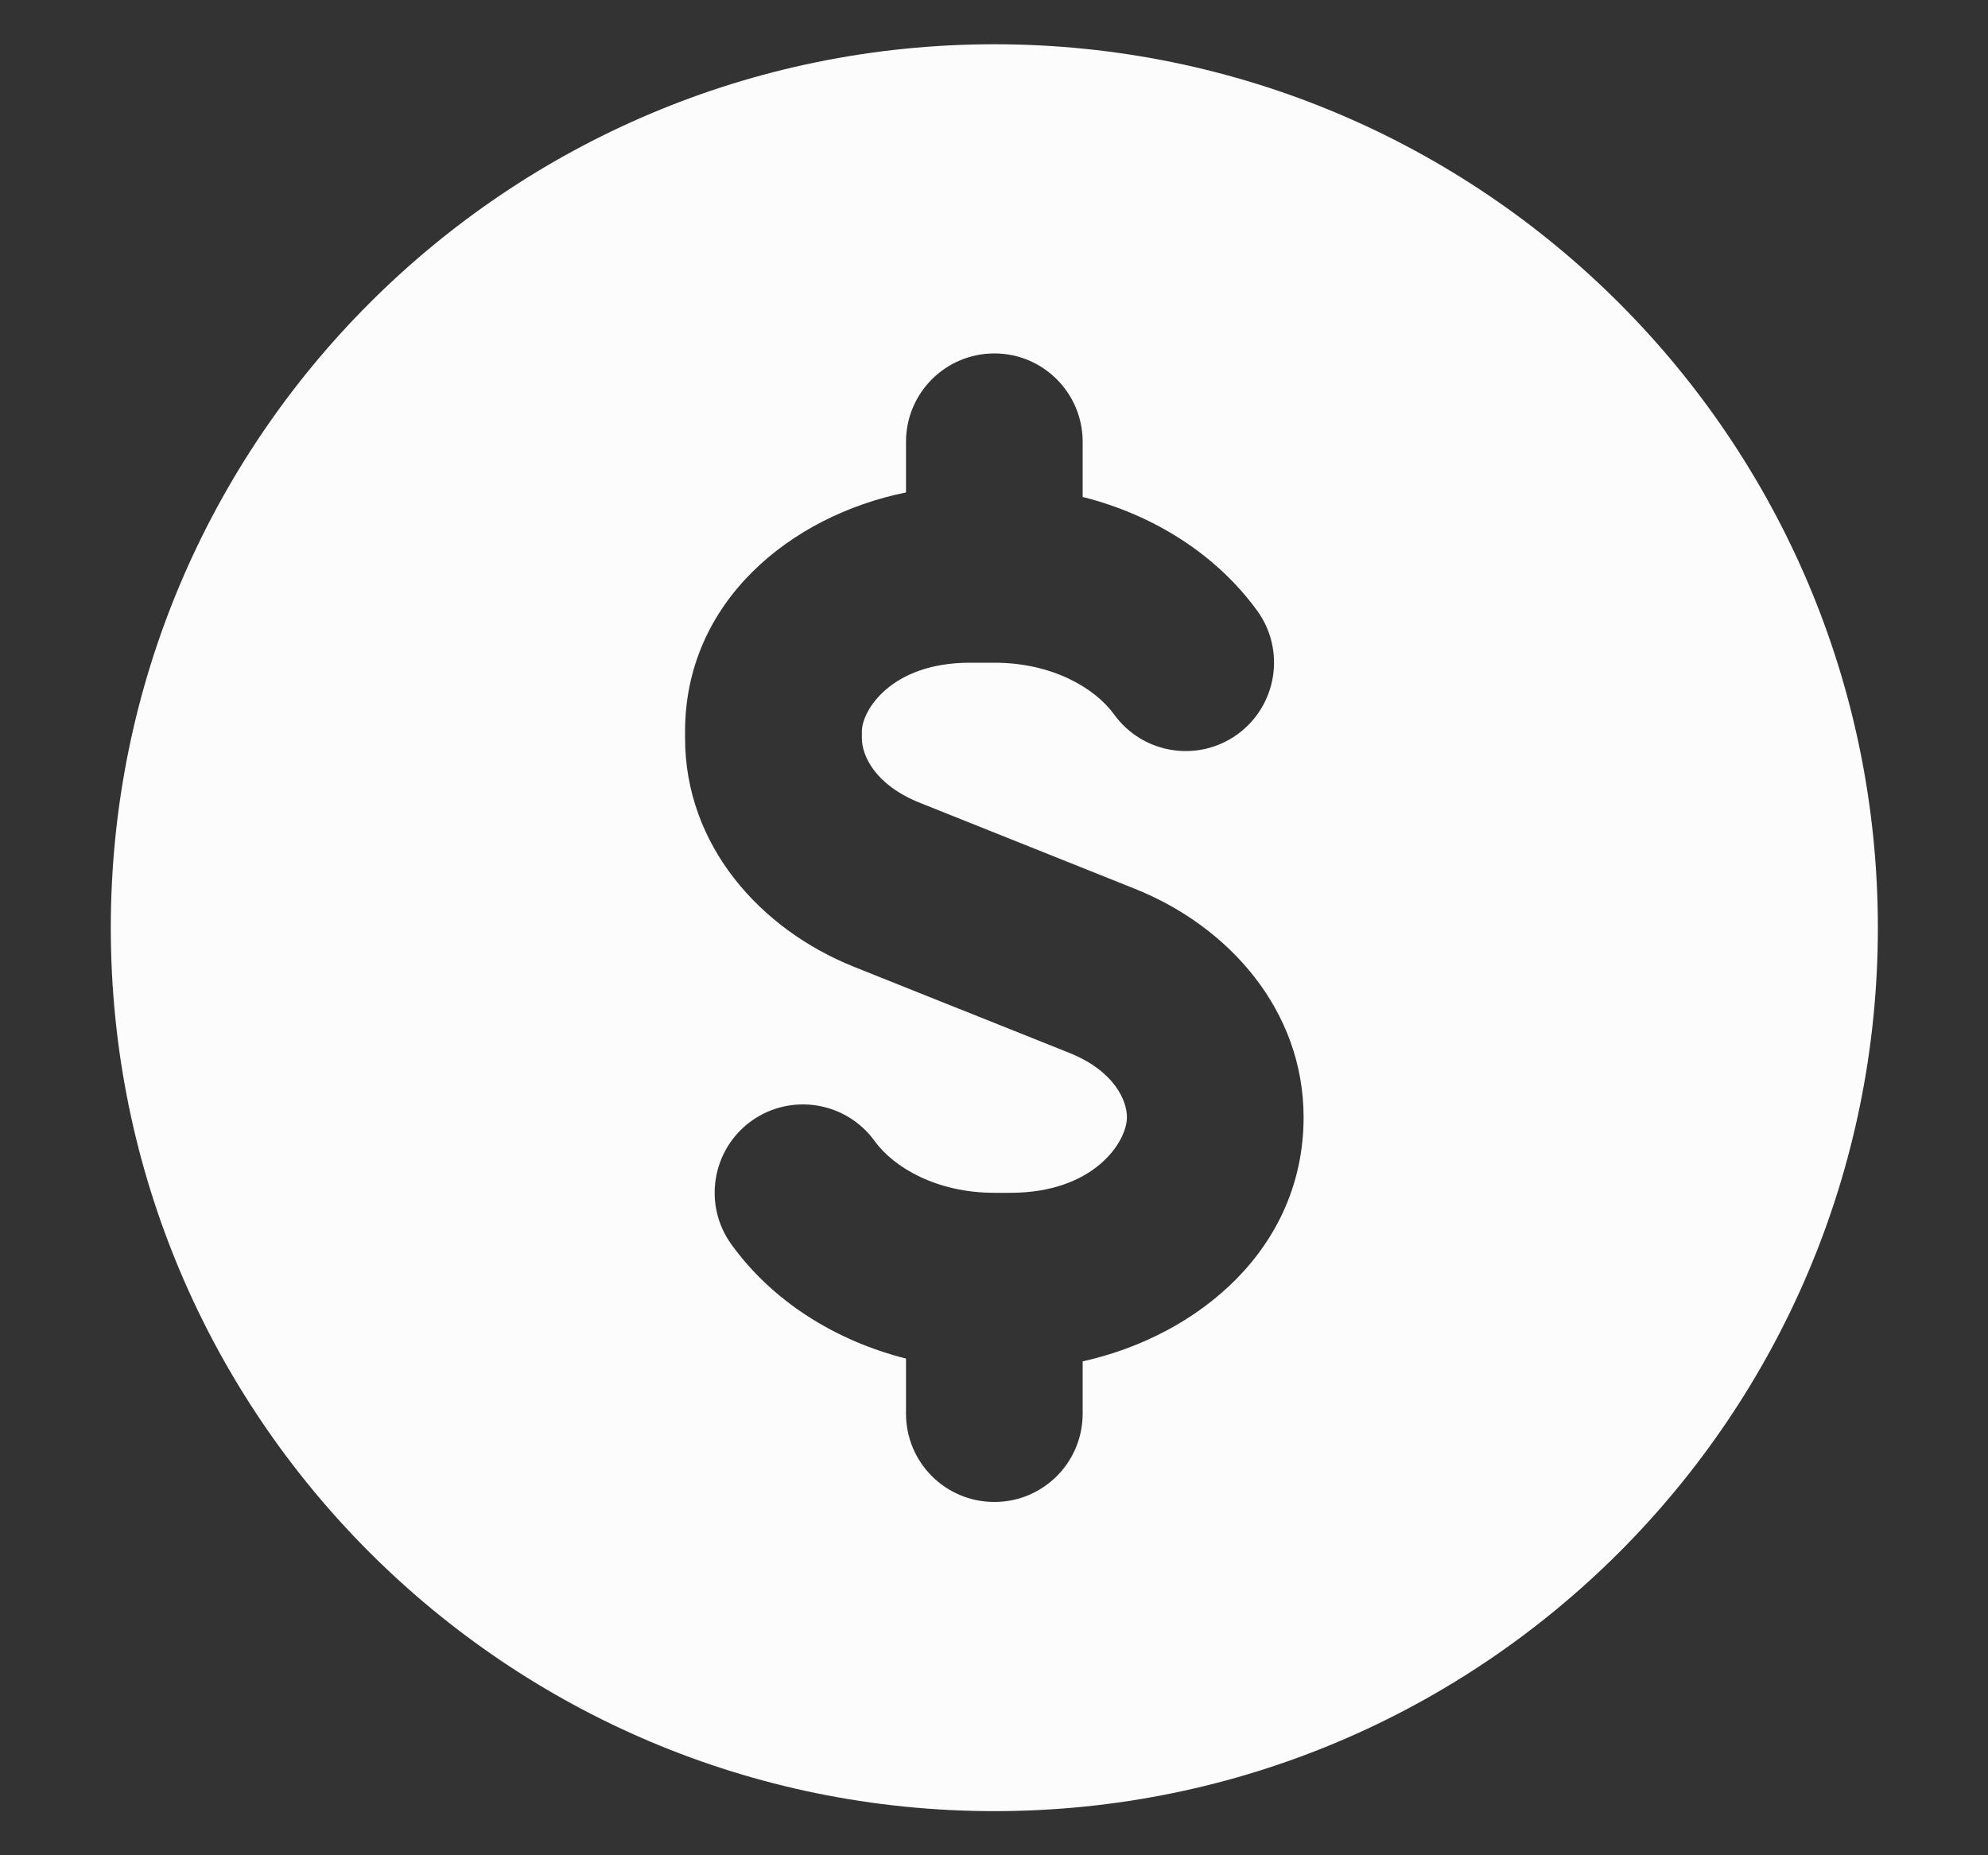 <svg width="15" height="14" viewBox="0 0 15 14" fill="none" xmlns="http://www.w3.org/2000/svg">
<rect x="0" y="0" width="15" height="14" fill="#333333" stroke="none"/>
<path fill-rule="evenodd" clip-rule="evenodd" d="M0.836 7.001C0.836 3.319 3.821 0.334 7.503 0.334C11.184 0.334 14.169 3.319 14.169 7.001C14.169 10.683 11.184 13.667 7.503 13.667C3.821 13.667 0.836 10.683 0.836 7.001ZM7.503 2.667C7.871 2.667 8.169 2.966 8.169 3.334V3.75C8.705 3.885 9.178 4.184 9.487 4.61C9.702 4.908 9.635 5.325 9.337 5.541C9.039 5.757 8.622 5.69 8.406 5.391C8.261 5.191 7.938 5.001 7.503 5.001H7.317C6.721 5.001 6.503 5.364 6.503 5.519V5.57C6.503 5.702 6.602 5.922 6.938 6.057L8.563 6.707C9.274 6.991 9.836 7.626 9.836 8.431C9.836 9.413 9.051 10.077 8.169 10.273V10.667C8.169 11.036 7.871 11.334 7.503 11.334C7.134 11.334 6.836 11.036 6.836 10.667V10.252C6.3 10.116 5.827 9.818 5.519 9.391C5.303 9.093 5.37 8.676 5.668 8.46C5.967 8.245 6.383 8.312 6.599 8.61C6.744 8.81 7.067 9.001 7.503 9.001H7.624C8.256 9.001 8.503 8.615 8.503 8.431C8.503 8.3 8.403 8.079 8.068 7.945L6.442 7.295C5.731 7.01 5.169 6.375 5.169 5.57V5.519C5.169 4.543 5.962 3.893 6.836 3.716V3.334C6.836 2.966 7.134 2.667 7.503 2.667Z" fill="#FCFCFC"/>
</svg>
